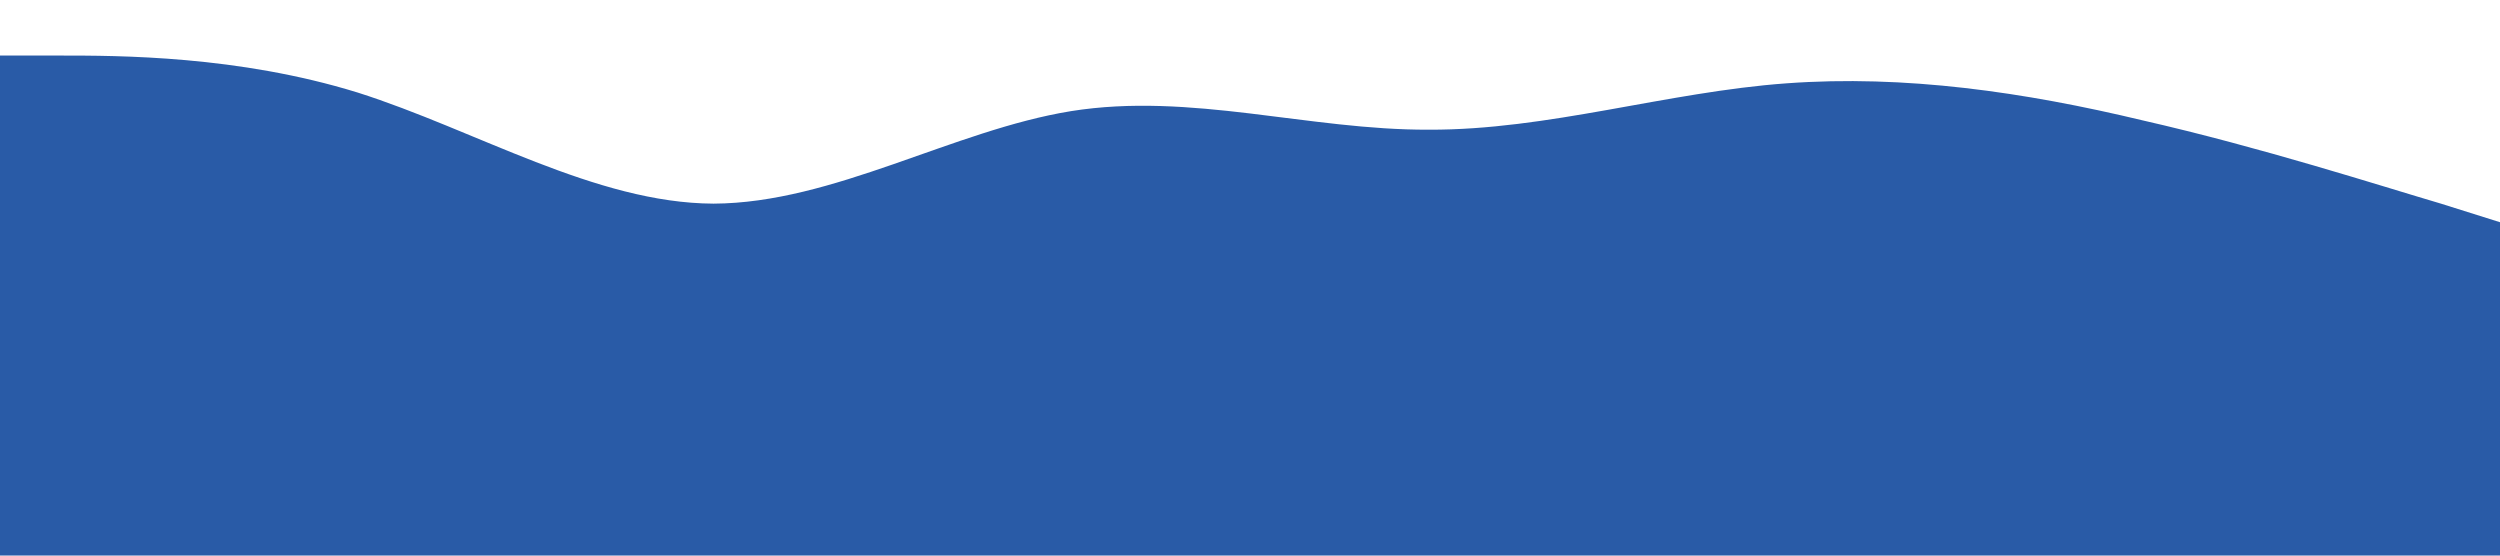 <?xml version="1.0" standalone="no"?><svg xmlns="http://www.w3.org/2000/svg" viewBox="0 0 1440 320"><path fill="#295BA7" fill-opacity="1" d="M0,32L34.3,32C68.6,32,137,32,206,53.3C274.3,75,343,117,411,117.3C480,117,549,75,617,64C685.7,53,754,75,823,74.7C891.4,75,960,53,1029,48C1097.1,43,1166,53,1234,69.3C1302.9,85,1371,107,1406,117.3L1440,128L1440,320L1405.7,320C1371.4,320,1303,320,1234,320C1165.7,320,1097,320,1029,320C960,320,891,320,823,320C754.3,320,686,320,617,320C548.6,320,480,320,411,320C342.9,320,274,320,206,320C137.1,320,69,320,34,320L0,320Z"></path></svg>